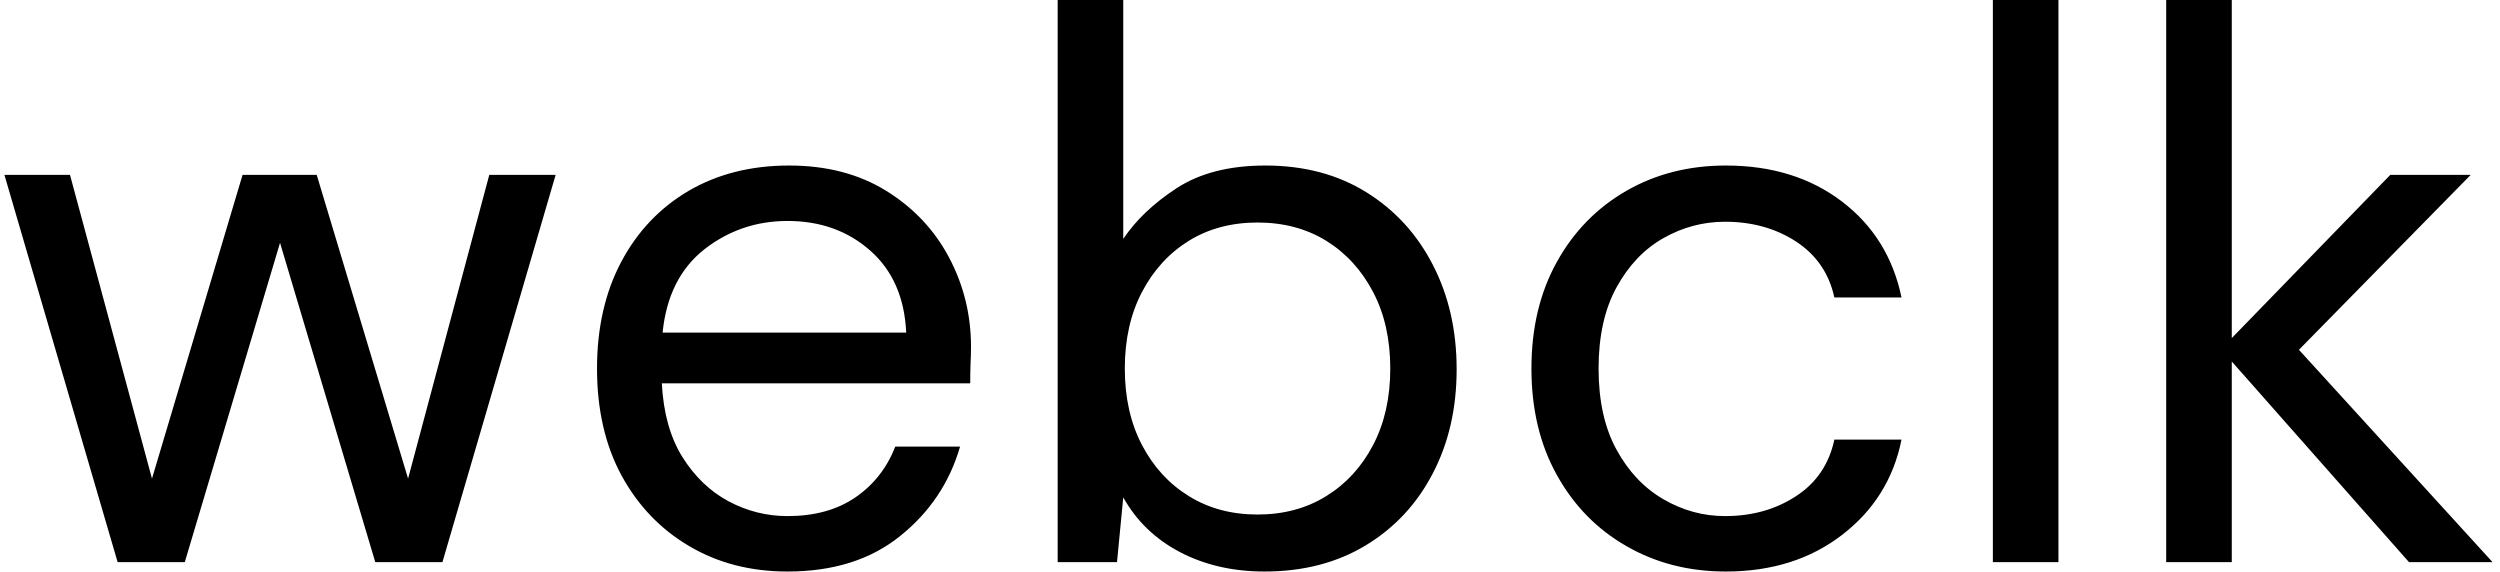 <svg xmlns="http://www.w3.org/2000/svg" version="1.1" xmlns:xlink="http://www.w3.org/1999/xlink" xmlns:svgjs="http://svgjs.dev/svgjs" width="1000" height="229" viewBox="0 0 1000 229"><g transform="matrix(1,0,0,1,-0.606,-0.196)"><svg viewBox="0 0 396 91" data-background-color="#ffffff" preserveAspectRatio="xMidYMid meet" height="229" width="1000" xmlns="http://www.w3.org/2000/svg" xmlns:xlink="http://www.w3.org/1999/xlink"><g id="tight-bounds" transform="matrix(1,0,0,1,0.24,0.078)"><svg viewBox="0 0 395.52 90.844" height="90.844" width="395.52"><g><svg viewBox="0 0 395.52 90.844" height="90.844" width="395.52"><g><svg viewBox="0 0 395.52 90.844" height="90.844" width="395.52"><g id="textblocktransform"><svg viewBox="0 0 395.52 90.844" height="90.844" width="395.52" id="textblock"><g><svg viewBox="0 0 395.52 90.844" height="90.844" width="395.52"><g transform="matrix(1,0,0,1,0,0)"><svg width="395.52" viewBox="1.2 -36 159.34 36.6" height="90.844" data-palette-color="#000000"><path d="M12.75 0L8.45 0 1.2-24.8 5.4-24.8 10.65-5.35 16.45-24.8 21.2-24.8 27.05-5.35 32.25-24.8 36.5-24.8 29.25 0 24.95 0 18.85-20.45 12.75 0ZM51.35 0.6L51.35 0.6Q47.8 0.6 45.05-1.03 42.3-2.65 40.72-5.55 39.15-8.45 39.15-12.4L39.15-12.4Q39.15-16.3 40.7-19.23 42.25-22.15 45.02-23.78 47.8-25.4 51.45-25.4L51.45-25.4Q55.05-25.4 57.67-23.78 60.3-22.15 61.7-19.5 63.1-16.85 63.1-13.8L63.1-13.8Q63.1-13.25 63.07-12.7 63.05-12.15 63.05-11.45L63.05-11.45 43.3-11.45Q43.45-8.6 44.62-6.73 45.8-4.85 47.57-3.9 49.35-2.95 51.35-2.95L51.35-2.95Q53.95-2.95 55.7-4.15 57.45-5.35 58.25-7.4L58.25-7.4 62.4-7.4Q61.4-3.95 58.57-1.68 55.75 0.6 51.35 0.6ZM51.35-21.85L51.35-21.85Q48.35-21.85 46.02-20.03 43.7-18.2 43.35-14.7L43.35-14.7 58.95-14.7Q58.8-18.05 56.65-19.95 54.5-21.85 51.35-21.85ZM81.9 0.6L81.9 0.6Q78.85 0.6 76.47-0.65 74.1-1.9 72.85-4.15L72.85-4.15 72.45 0 68.65 0 68.65-36 72.85-36 72.85-20.7Q74.05-22.5 76.27-23.95 78.5-25.4 81.95-25.4L81.95-25.4Q85.65-25.4 88.4-23.7 91.15-22 92.67-19.05 94.2-16.1 94.2-12.35L94.2-12.35Q94.2-8.6 92.67-5.68 91.15-2.75 88.37-1.07 85.6 0.6 81.9 0.6ZM81.45-3.05L81.45-3.05Q83.95-3.05 85.85-4.23 87.75-5.4 88.85-7.5 89.95-9.6 89.95-12.4L89.95-12.4Q89.95-15.2 88.85-17.3 87.75-19.4 85.85-20.58 83.95-21.75 81.45-21.75L81.45-21.75Q78.95-21.75 77.05-20.58 75.15-19.4 74.05-17.3 72.95-15.2 72.95-12.4L72.95-12.4Q72.95-9.6 74.05-7.5 75.15-5.4 77.05-4.23 78.95-3.05 81.45-3.05ZM111.44 0.6L111.44 0.6Q107.89 0.6 105.07-1.03 102.24-2.65 100.62-5.58 98.99-8.5 98.99-12.4L98.99-12.4Q98.99-16.3 100.62-19.23 102.24-22.15 105.07-23.78 107.89-25.4 111.44-25.4L111.44-25.4Q115.84-25.4 118.87-23.1 121.89-20.8 122.69-16.95L122.69-16.95 118.39-16.95Q117.89-19.25 115.94-20.53 113.99-21.8 111.39-21.8L111.39-21.8Q109.29-21.8 107.44-20.75 105.59-19.7 104.44-17.6 103.29-15.5 103.29-12.4L103.29-12.4Q103.29-9.3 104.44-7.2 105.59-5.1 107.44-4.03 109.29-2.95 111.39-2.95L111.39-2.95Q113.99-2.95 115.94-4.23 117.89-5.5 118.39-7.85L118.39-7.85 122.69-7.85Q121.94-4.1 118.89-1.75 115.84 0.6 111.44 0.6ZM132.74 0L128.54 0 128.54-36 132.74-36 132.74 0ZM143.84 0L139.64 0 139.64-36 143.84-36 143.84-14.35 153.99-24.8 159.14-24.8 148.14-13.6 160.54 0 155.19 0 143.84-12.85 143.84 0Z" opacity="1" transform="matrix(1,0,0,1,0,0)" fill="#000000" class="wordmark-text-0" data-fill-palette-color="primary" id="text-0"></path></svg></g></svg></g></svg></g></svg></g></svg></g><defs></defs></svg><rect width="395.52" height="90.844" fill="none" stroke="none" visibility="hidden"></rect></g></svg></g></svg>